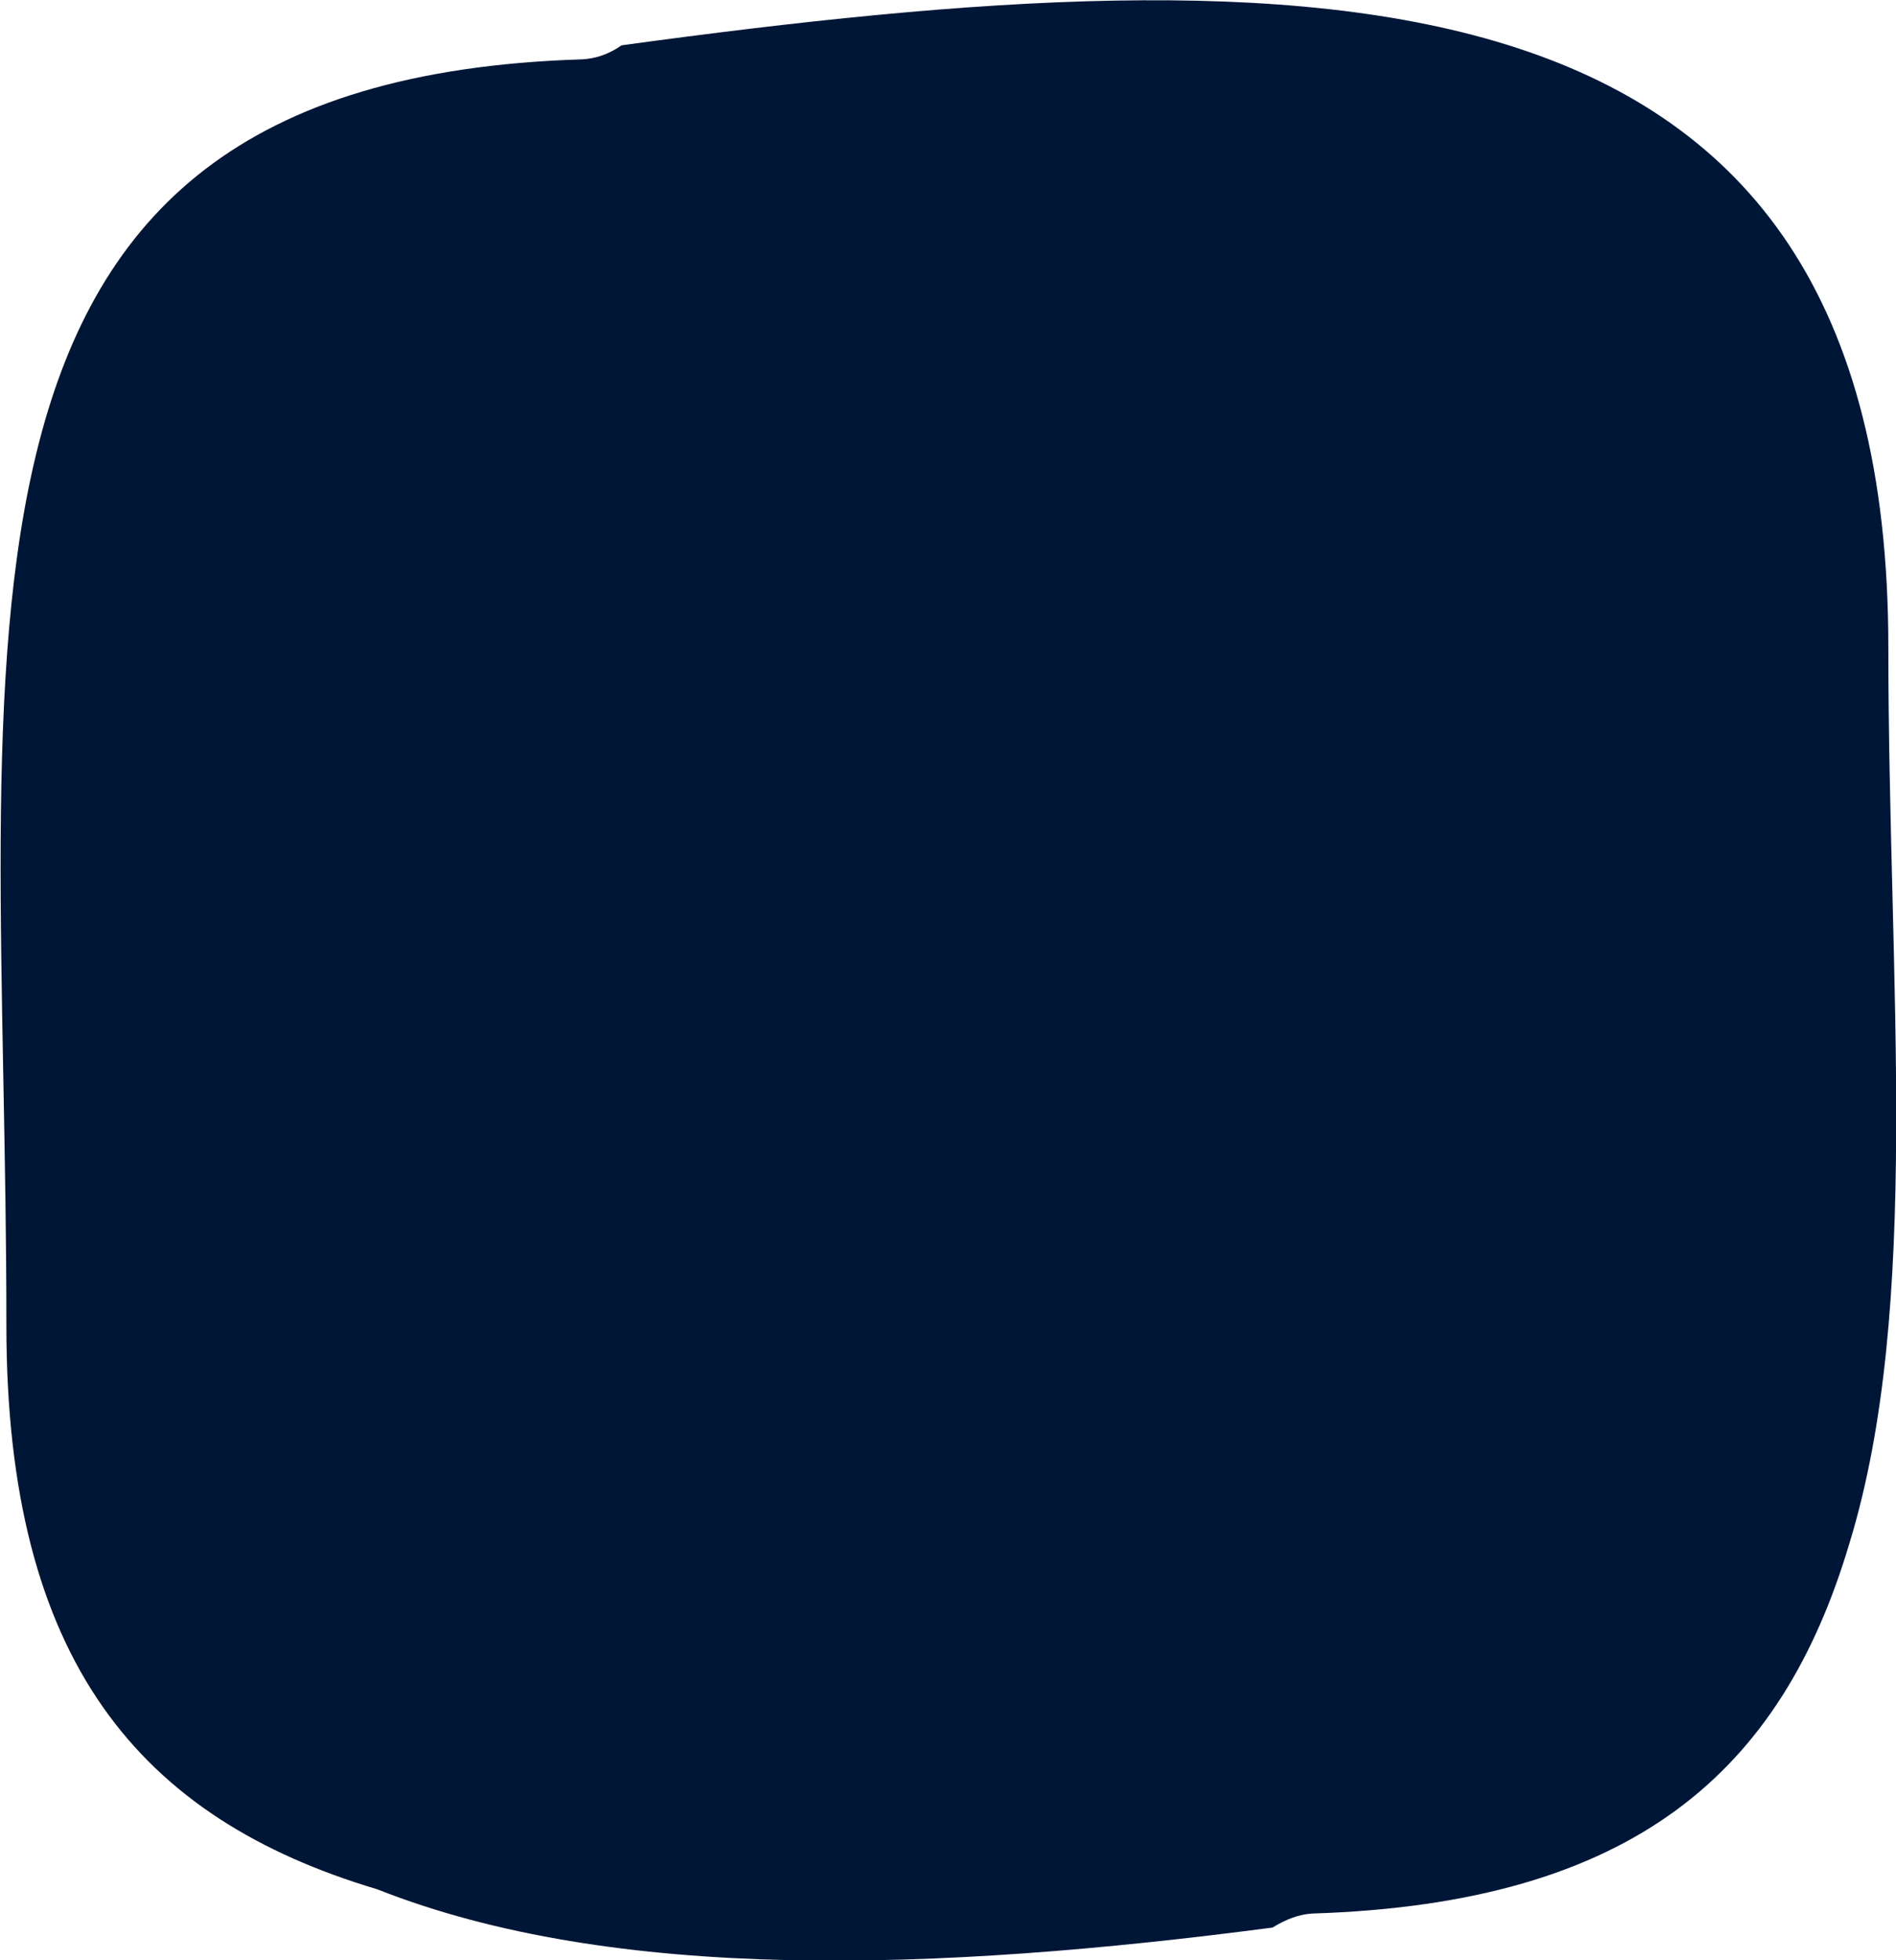 <?xml version="1.0" encoding="UTF-8" standalone="no"?>
<svg
   xmlns:dc="http://purl.org/dc/elements/1.1/"
   xmlns:cc="http://creativecommons.org/ns#"
   xmlns:rdf="http://www.w3.org/1999/02/22-rdf-syntax-ns#"
   xmlns:svg="http://www.w3.org/2000/svg"
   xmlns="http://www.w3.org/2000/svg"
   xmlns:sodipodi="http://sodipodi.sourceforge.net/DTD/sodipodi-0.dtd"
   xmlns:inkscape="http://www.inkscape.org/namespaces/inkscape"
   width="2.971mm"
   height="3.071mm"
   viewBox="0 0 2.971 3.071"
   version="1.1"
   id="svg8"
   sodipodi:docname="long-line.svg"
   inkscape:version="1.0.2 (e86c870879, 2021-01-15)">
  <defs
     id="defs2" />
  <sodipodi:namedview
     id="base"
     pagecolor="#ffffff"
     bordercolor="#666666"
     borderopacity="1.0"
     inkscape:pageopacity="0.0"
     inkscape:pageshadow="2"
     inkscape:zoom="6.0208926"
     inkscape:cx="19.513607"
     inkscape:cy="62.04018"
     inkscape:document-units="mm"
     inkscape:current-layer="layer1"
     inkscape:document-rotation="0"
     showgrid="false"
     inkscape:window-width="1920"
     inkscape:window-height="1043"
     inkscape:window-x="0"
     inkscape:window-y="0"
     inkscape:window-maximized="1"
     fit-margin-top="5"
     fit-margin-left="5"
     fit-margin-right="5"
     fit-margin-bottom="5" />
  <g
     inkscape:label="Layer 1"
     inkscape:groupmode="layer"
     id="layer1"
     transform="translate(-67.582,-169.837)">
    <g
       id="g1964"
       style="stroke:none"
       transform="translate(37.203,1.952)">
      <path
         style="opacity:1;fill:#001637;fill-opacity:1;stroke:none;stroke-width:1.058px;stroke-linejoin:round;stroke-miterlimit:10;stroke-opacity:1"
         d="m 33.338,168.899 c 0,0.527 0.053,1.032 -0.061,1.404 -0.106,0.357 -0.337,0.564 -0.841,0.58 -0.021,10e-4 -0.042,0.009 -0.063,0.022 -0.526,0.069 -1.031,0.087 -1.403,-0.06 -0.372,-0.111 -0.581,-0.357 -0.581,-0.883 v -10e-4 c 4e-4,-1.075 -0.165,-1.95 0.902,-1.983 0.021,-0.001 0.042,-0.008 0.062,-0.022 1.096,-0.15 1.985,-0.153 1.985,0.943 z"
         id="path1918" />
    </g>
  </g>
</svg>
